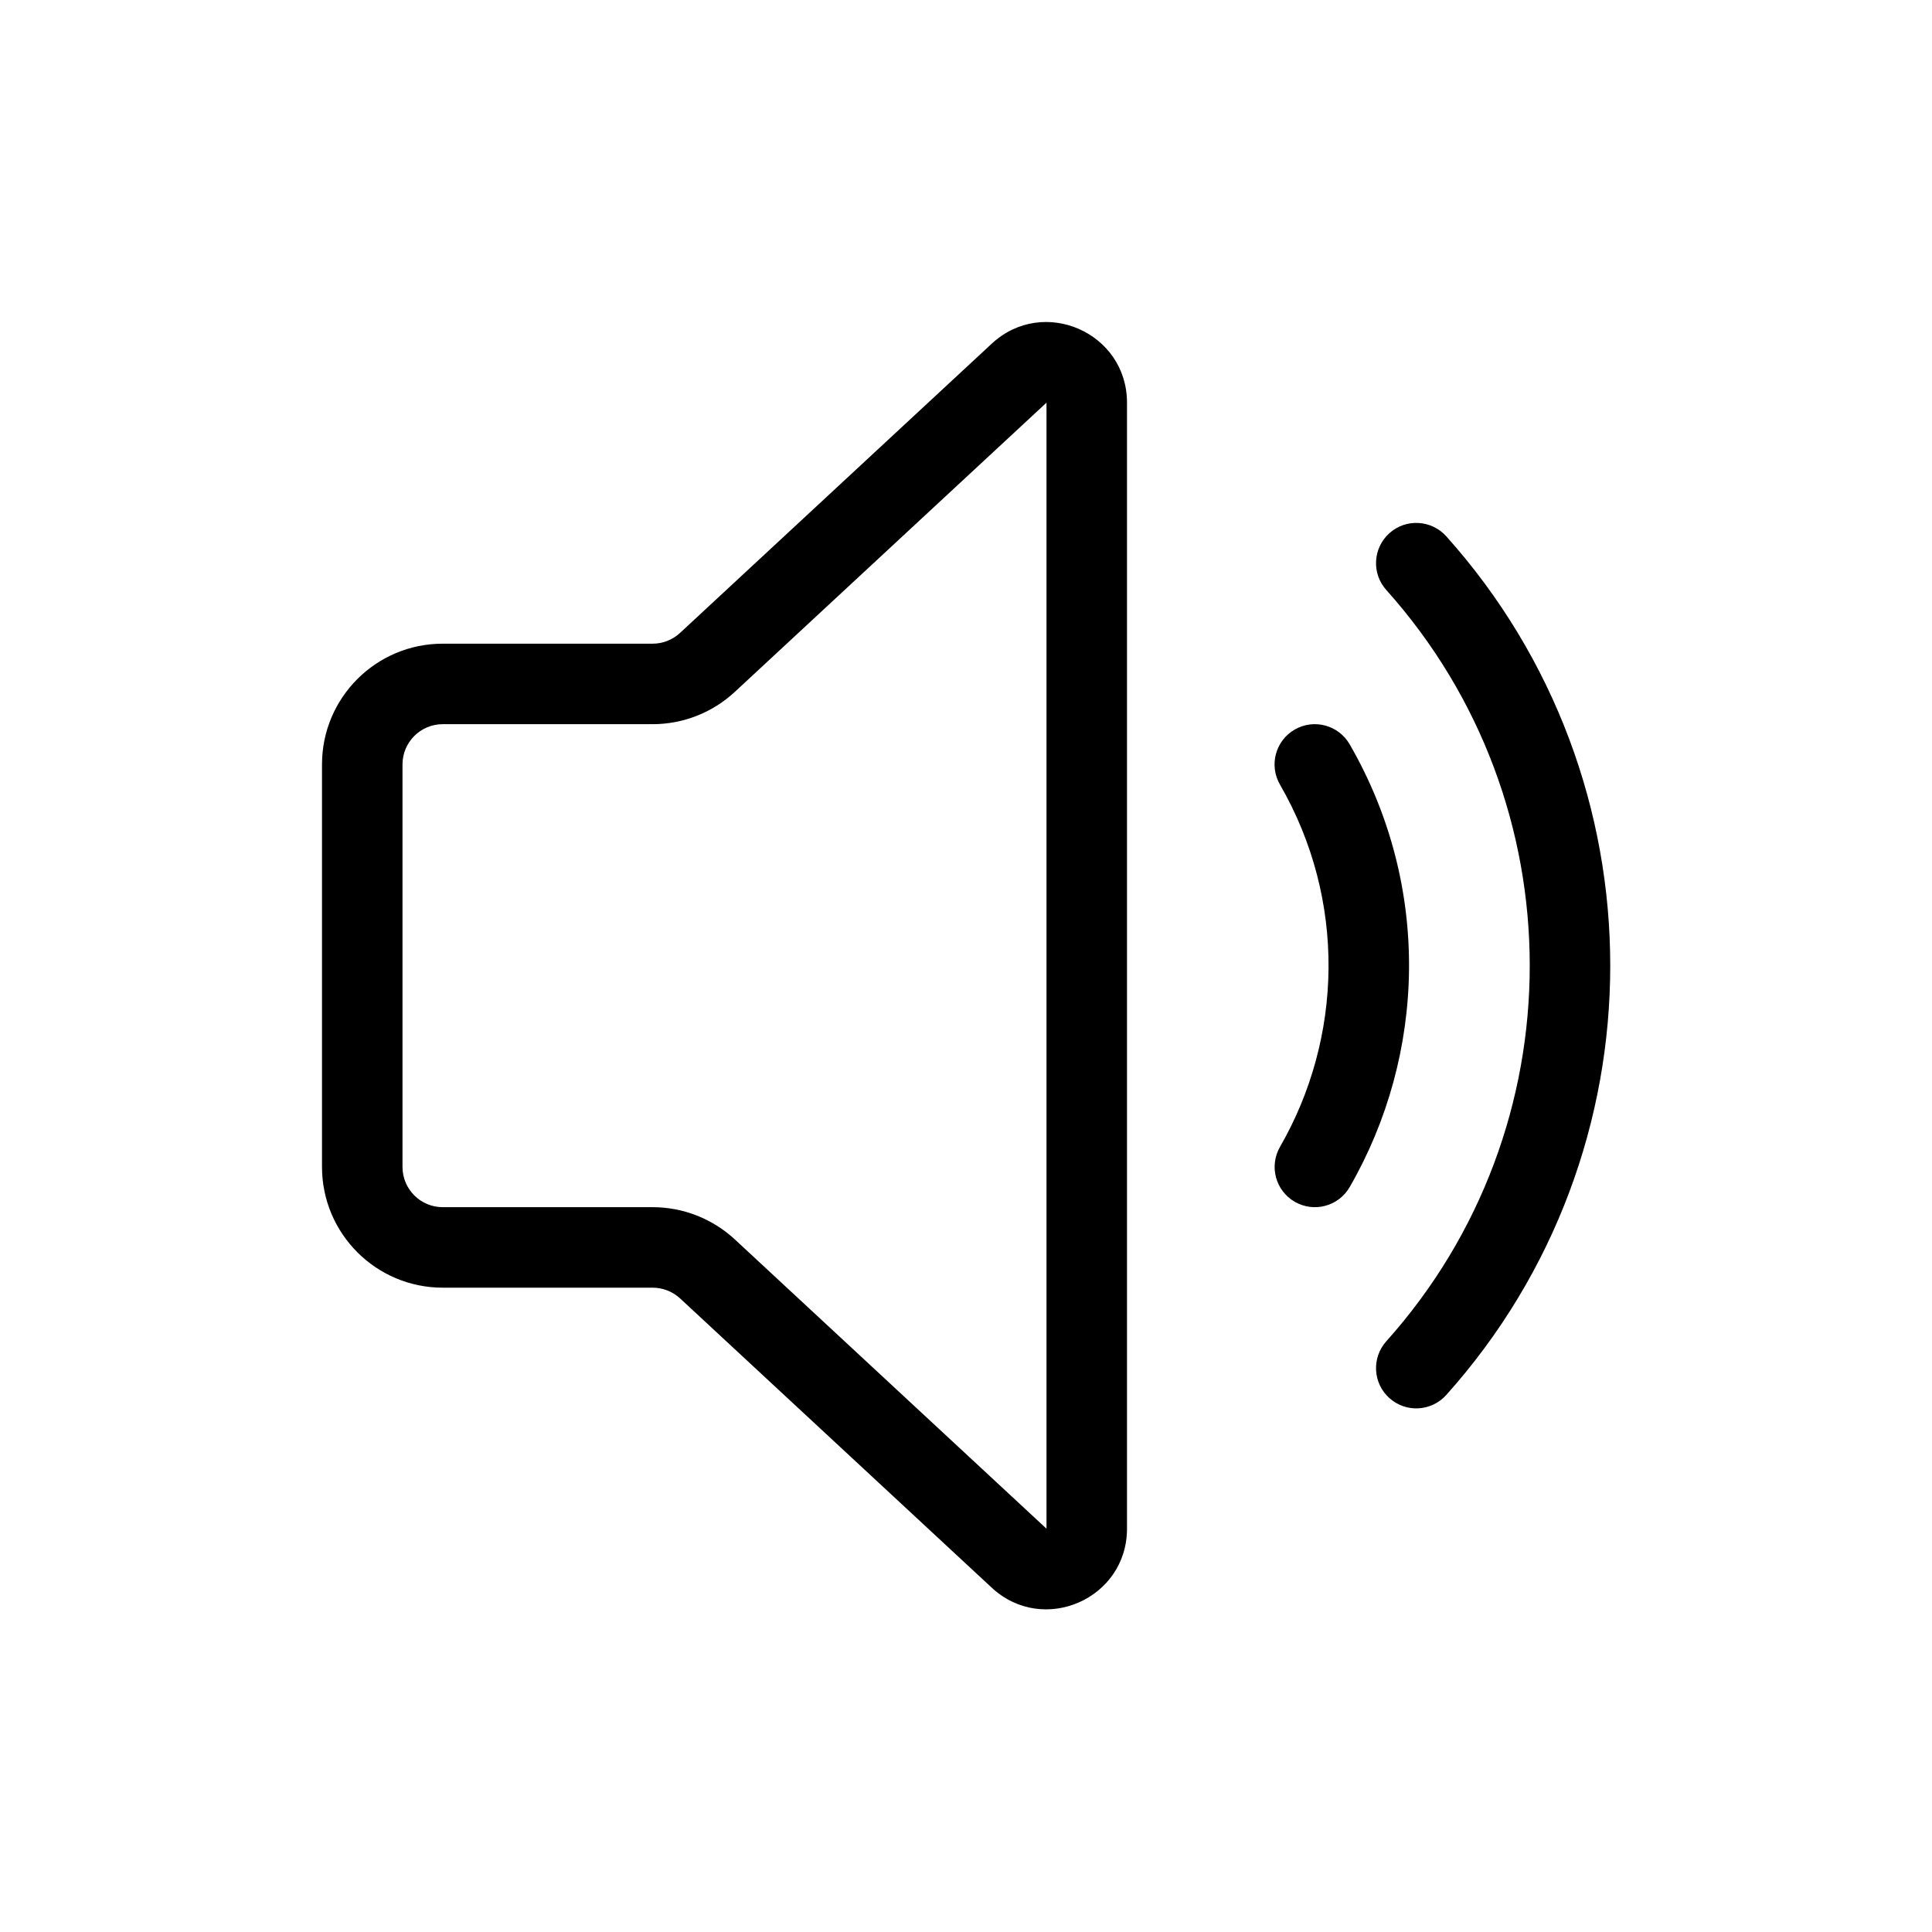 <svg width="24" height="24" viewBox="0 0 24 24" fill="none" xmlns="http://www.w3.org/2000/svg">
<path d="M14 5.002C14 4.129 12.96 3.675 12.32 4.269L8.448 7.862C8.355 7.948 8.234 7.996 8.107 7.996H5.5C4.672 7.996 4 8.667 4 9.496V14.496C4 15.324 4.672 15.996 5.5 15.996H8.107C8.234 15.996 8.355 16.044 8.448 16.129L12.32 19.723C12.96 20.317 14 19.863 14 18.99V5.002ZM9.128 8.595L13 5.002V18.99L9.128 15.396C8.85 15.139 8.486 14.996 8.107 14.996H5.5C5.224 14.996 5 14.772 5 14.496V9.496C5 9.22 5.224 8.996 5.5 8.996H8.107C8.486 8.996 8.85 8.853 9.128 8.595ZM17.26 6.623C17.465 6.439 17.781 6.457 17.966 6.662C20.682 9.694 20.682 14.298 17.966 17.329C17.781 17.535 17.465 17.552 17.26 17.368C17.054 17.184 17.037 16.868 17.221 16.662C19.597 14.01 19.597 9.981 17.221 7.329C17.037 7.124 17.054 6.808 17.26 6.623ZM16.084 14.929C15.845 14.791 15.763 14.486 15.901 14.246C16.677 12.899 16.732 11.187 15.9 9.746C15.762 9.507 15.844 9.201 16.083 9.063C16.322 8.925 16.628 9.007 16.766 9.246C17.784 11.009 17.714 13.101 16.767 14.745C16.629 14.985 16.324 15.067 16.084 14.929Z" fill="black"/>
</svg>
